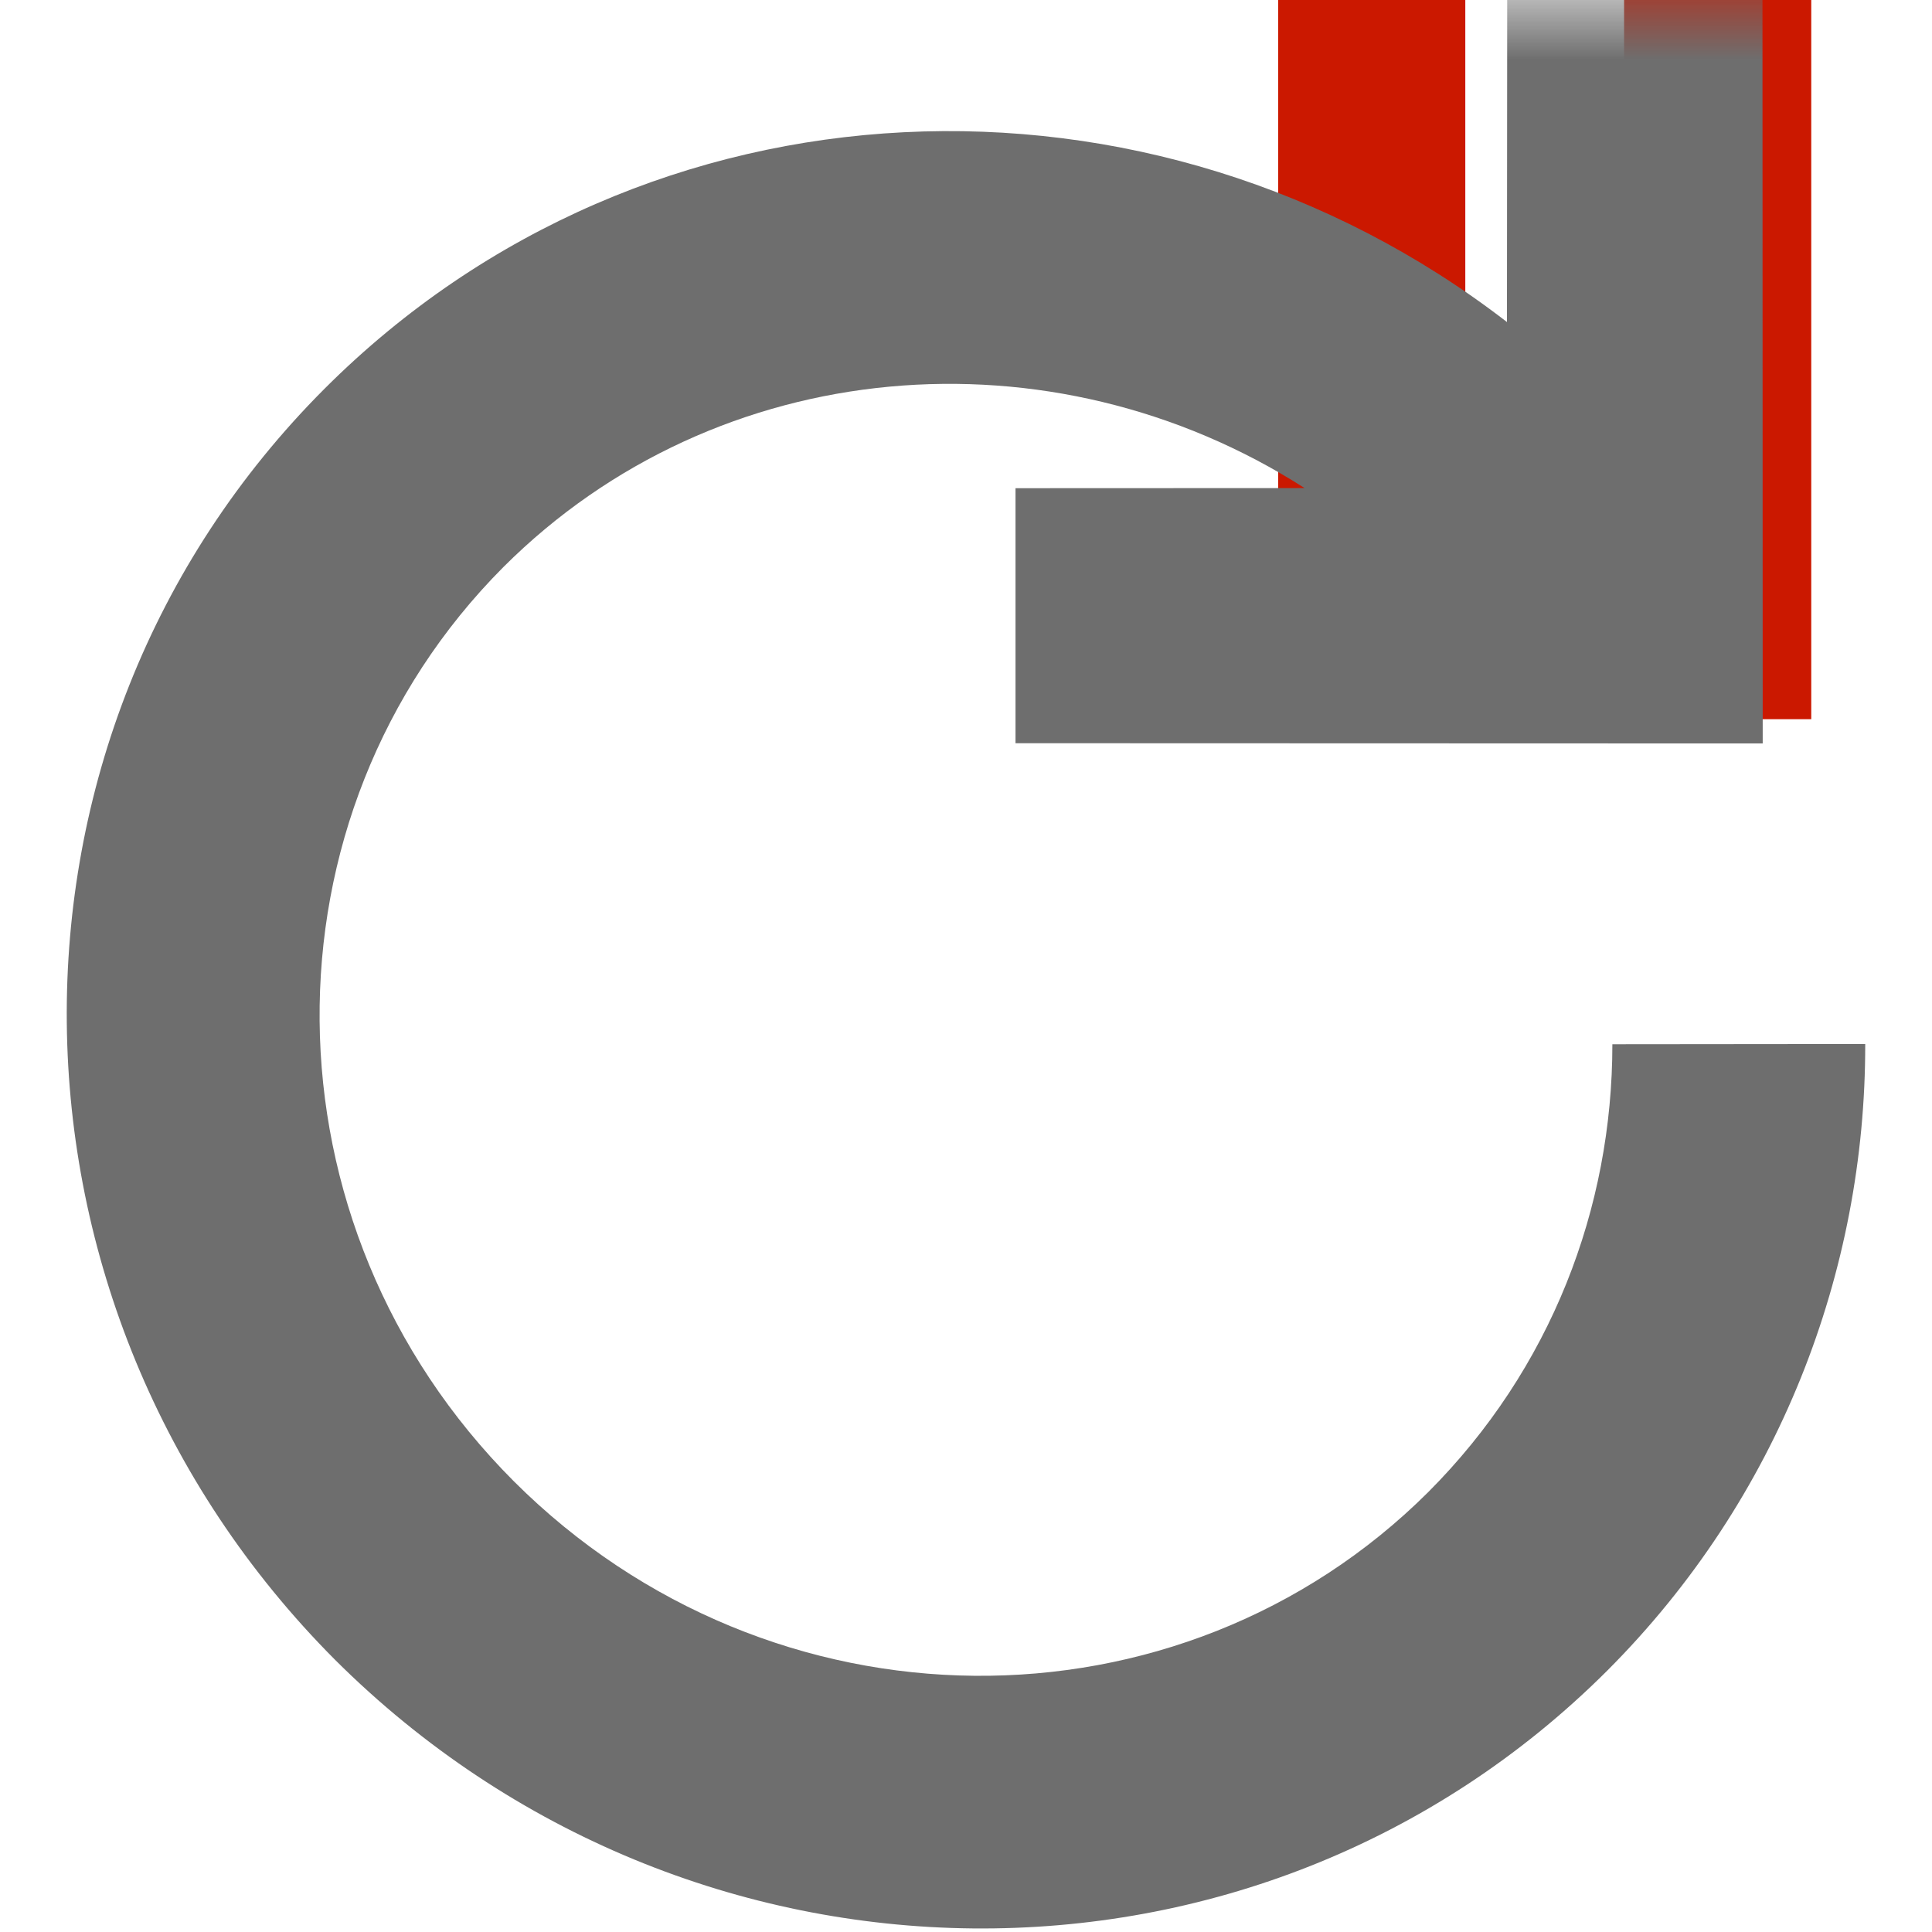 <?xml version="1.0"?><!DOCTYPE svg PUBLIC "-//W3C//DTD SVG 1.1//EN" "http://www.w3.org/Graphics/SVG/1.1/DTD/svg11.dtd"><svg xmlns="http://www.w3.org/2000/svg" viewBox="0 0 16 16" shape-rendering="geometricPrecision" fill="#6e6e6e"><defs><mask id="pause-path"><rect fill="#fff" width="100%" height="100%"/><polygon points="13.135,-1 12.45,-1 9.585,-1 9.585,6.956 12.45,6.956 13.135,6.956 16,6.956 16,-1 " fill="#000"/></mask></defs><g fill="#cb1800"><g><rect x="10.585" y="0" width="1.55" height="5.956"/></g><g><rect x="13.45" y="0" width="1.55" height="5.956"/></g></g><g mask="url(#pause-path)"><path d="M8.41,6.155l6.188,0.002l-0.002-6.185l-2.114,0L12.48,2.667c-2.932-2.263-7.126-2.112-9.79,0.55 c-2.895,2.895-2.832,7.604,0.086,10.53c2.929,2.918,7.635,2.981,10.533,0.09c1.425-1.426,2.141-3.311,2.138-5.191l-2.094,0.002 c0,1.355-0.507,2.689-1.525,3.709c-2.058,2.05-5.443,2.036-7.572-0.089C2.131,10.14,2.119,6.753,4.169,4.696 c1.775-1.772,4.54-1.994,6.635-0.654L8.41,4.043V6.155z"/></g></svg>
